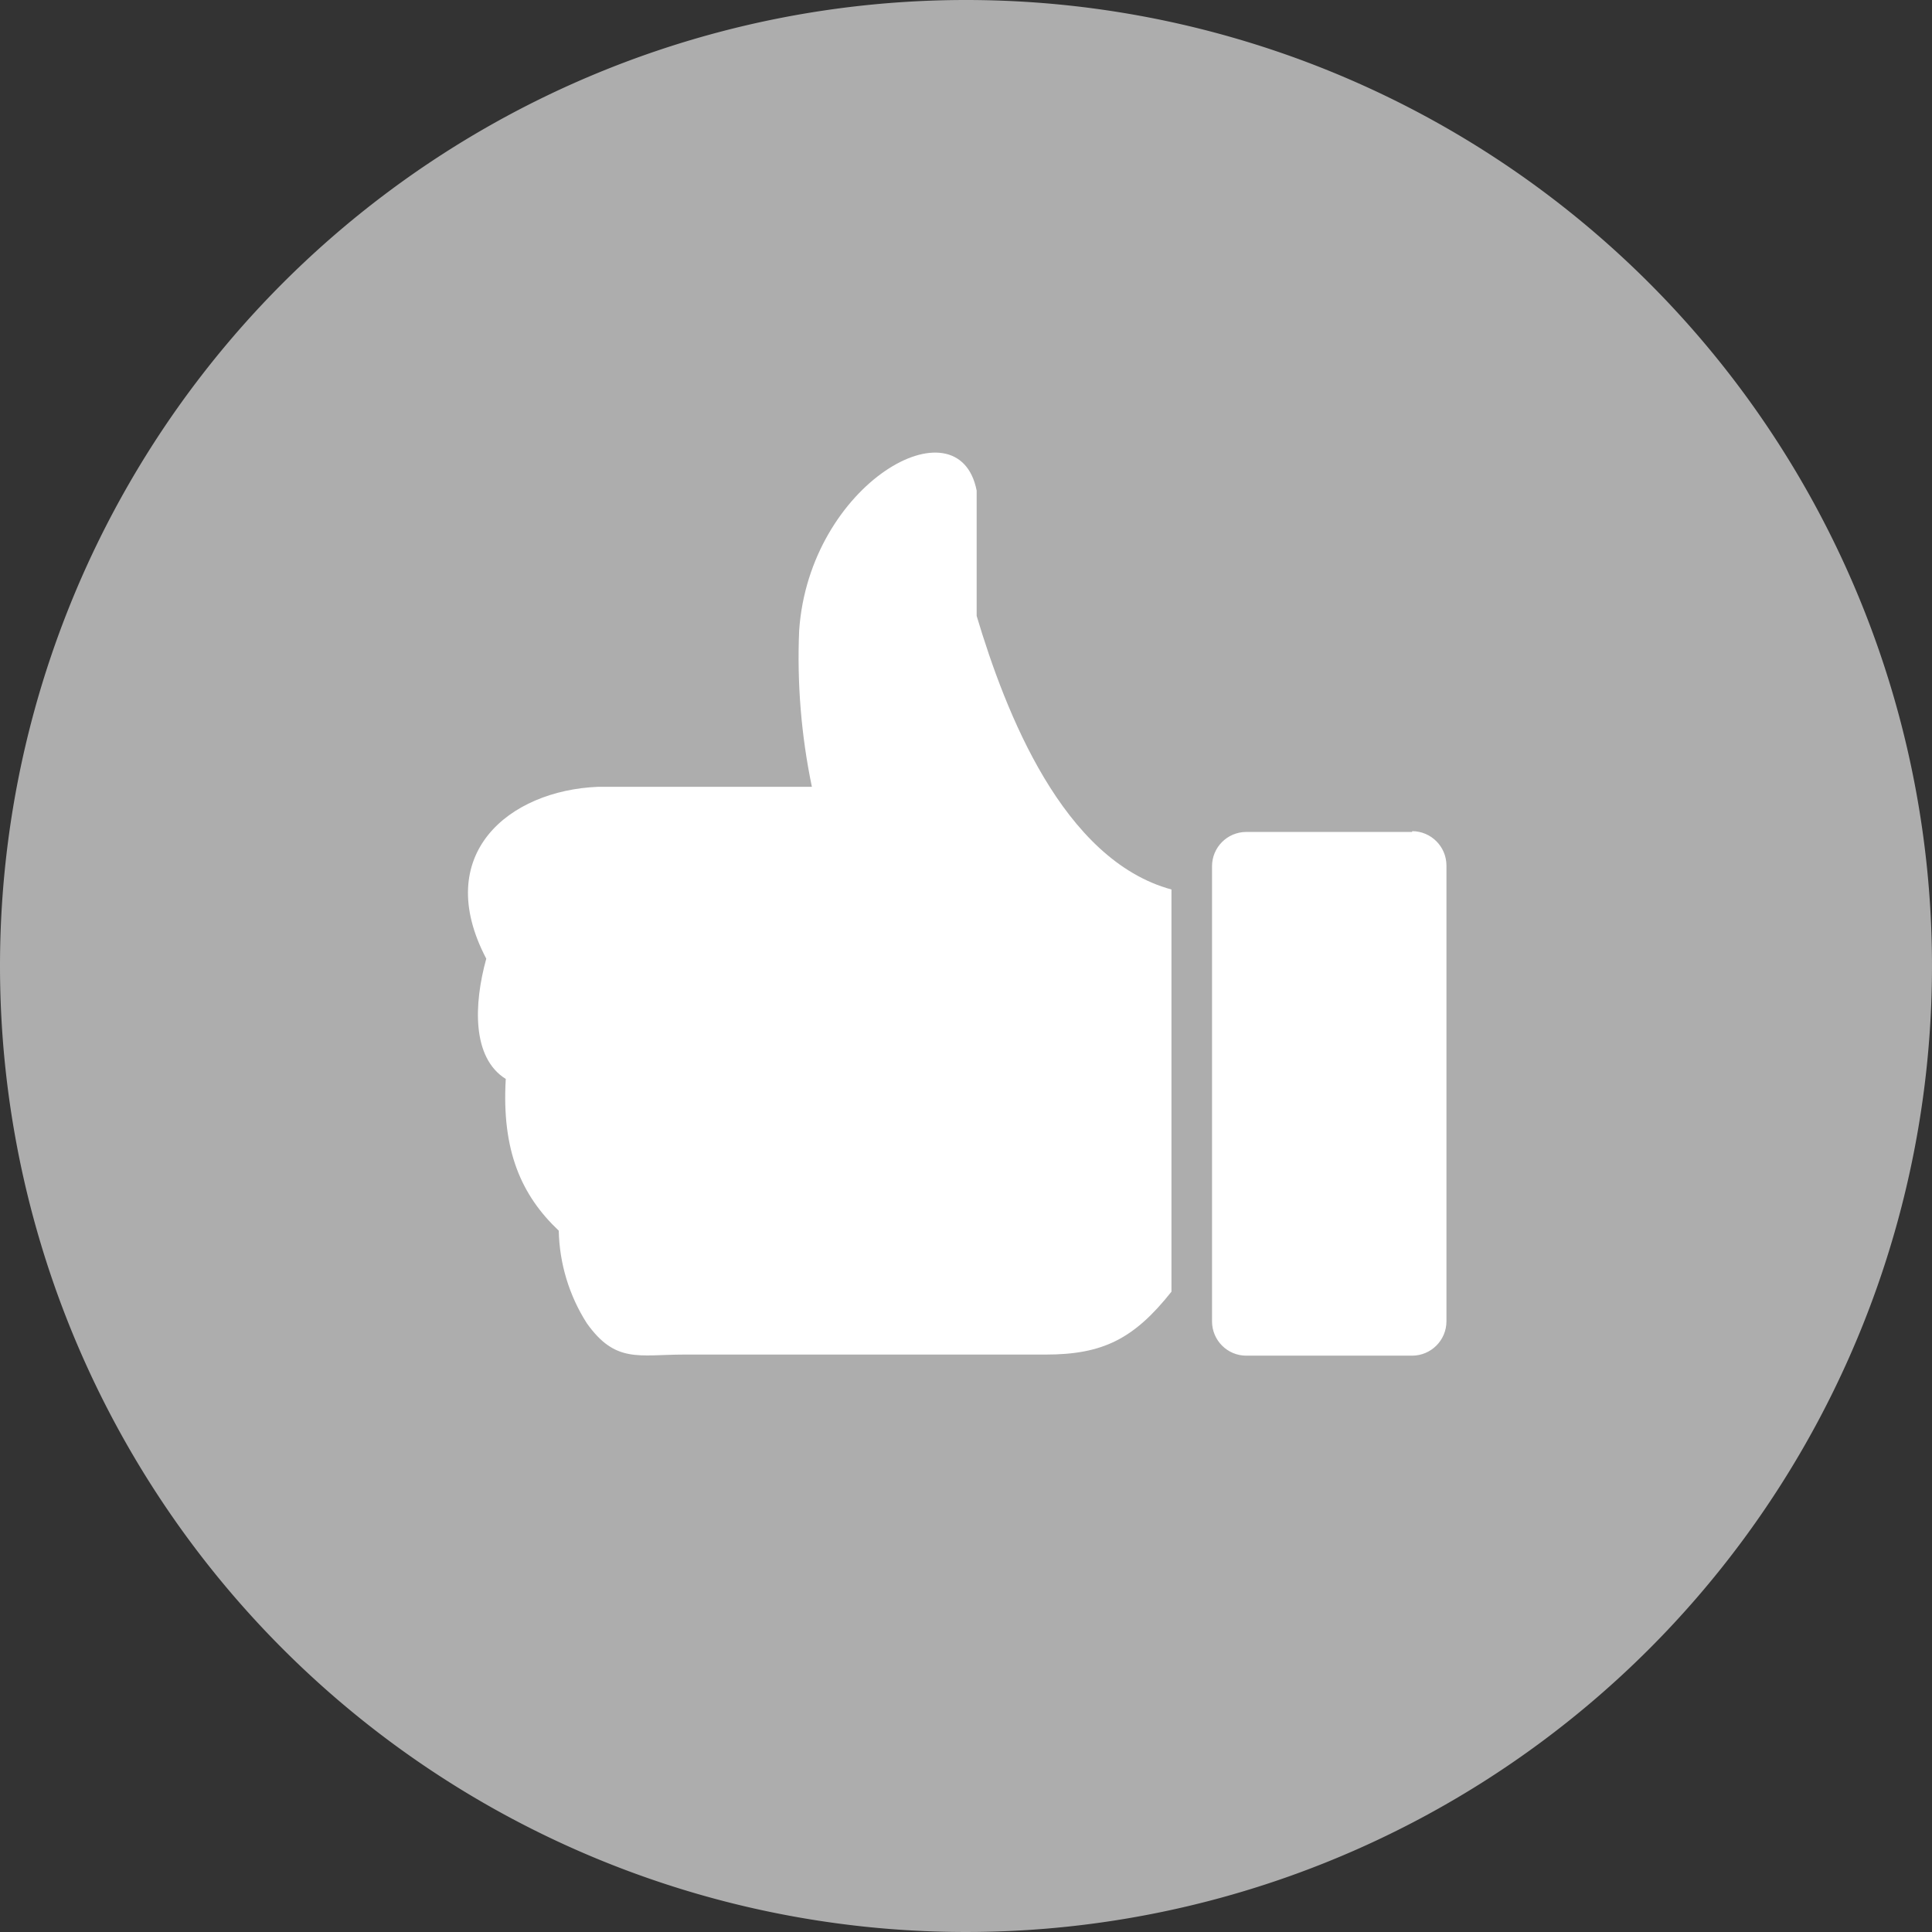 <?xml version="1.0" encoding="utf-8"?>
<svg id="Layer_1" data-name="Layer 1" viewBox="0 0 122.88 122.88" xmlns="http://www.w3.org/2000/svg">
  <rect x="0" y="0" width="122.88" height="122.88" fill="#333333" stroke="none"/>
  <defs>
    <style>.cls-1{fill:#f44336;}.cls-1,.cls-2{fill-rule:evenodd;}.cls-2{fill:#fff;}</style>
  </defs>
  <title>like-button-not-selected</title>
  <path class="cls-1" d="M61.44,0A61.44,61.44,0,1,1,0,61.44,61.44,61.44,0,0,1,61.44,0Z" style="fill: rgb(173, 173, 173);"/>
  <path class="cls-2" d="M 31.944 62.096 L 42.504 62.096 C 43.704 62.09 44.674 61.116 44.674 59.916 L 44.674 30.966 C 44.674 29.766 43.704 28.791 42.504 28.786 L 31.944 28.786 C 30.742 28.791 29.769 29.764 29.764 30.966 L 29.764 59.966 C 29.769 61.168 30.742 62.141 31.944 62.146 L 31.944 62.096 Z M 59.644 83.806 C 60.784 89.626 70.304 84.266 70.934 74.896 C 71.075 71.565 70.803 68.23 70.124 64.966 L 83.734 64.966 C 89.384 64.736 94.324 60.686 90.834 54.036 C 91.634 51.136 91.754 47.736 89.594 46.386 C 89.864 41.816 88.594 38.976 86.224 36.736 C 86.18 34.65 85.565 32.616 84.444 30.856 C 82.614 28.276 81.134 28.856 78.254 28.856 L 55.254 28.856 C 51.614 28.856 49.634 29.856 47.254 32.856 L 47.254 58.436 C 54.164 60.316 57.804 69.686 59.644 75.836 L 59.644 83.836 L 59.644 83.806 Z" transform="matrix(-1, 0, 0, -1, 121.762, 115.01)"/>
</svg>